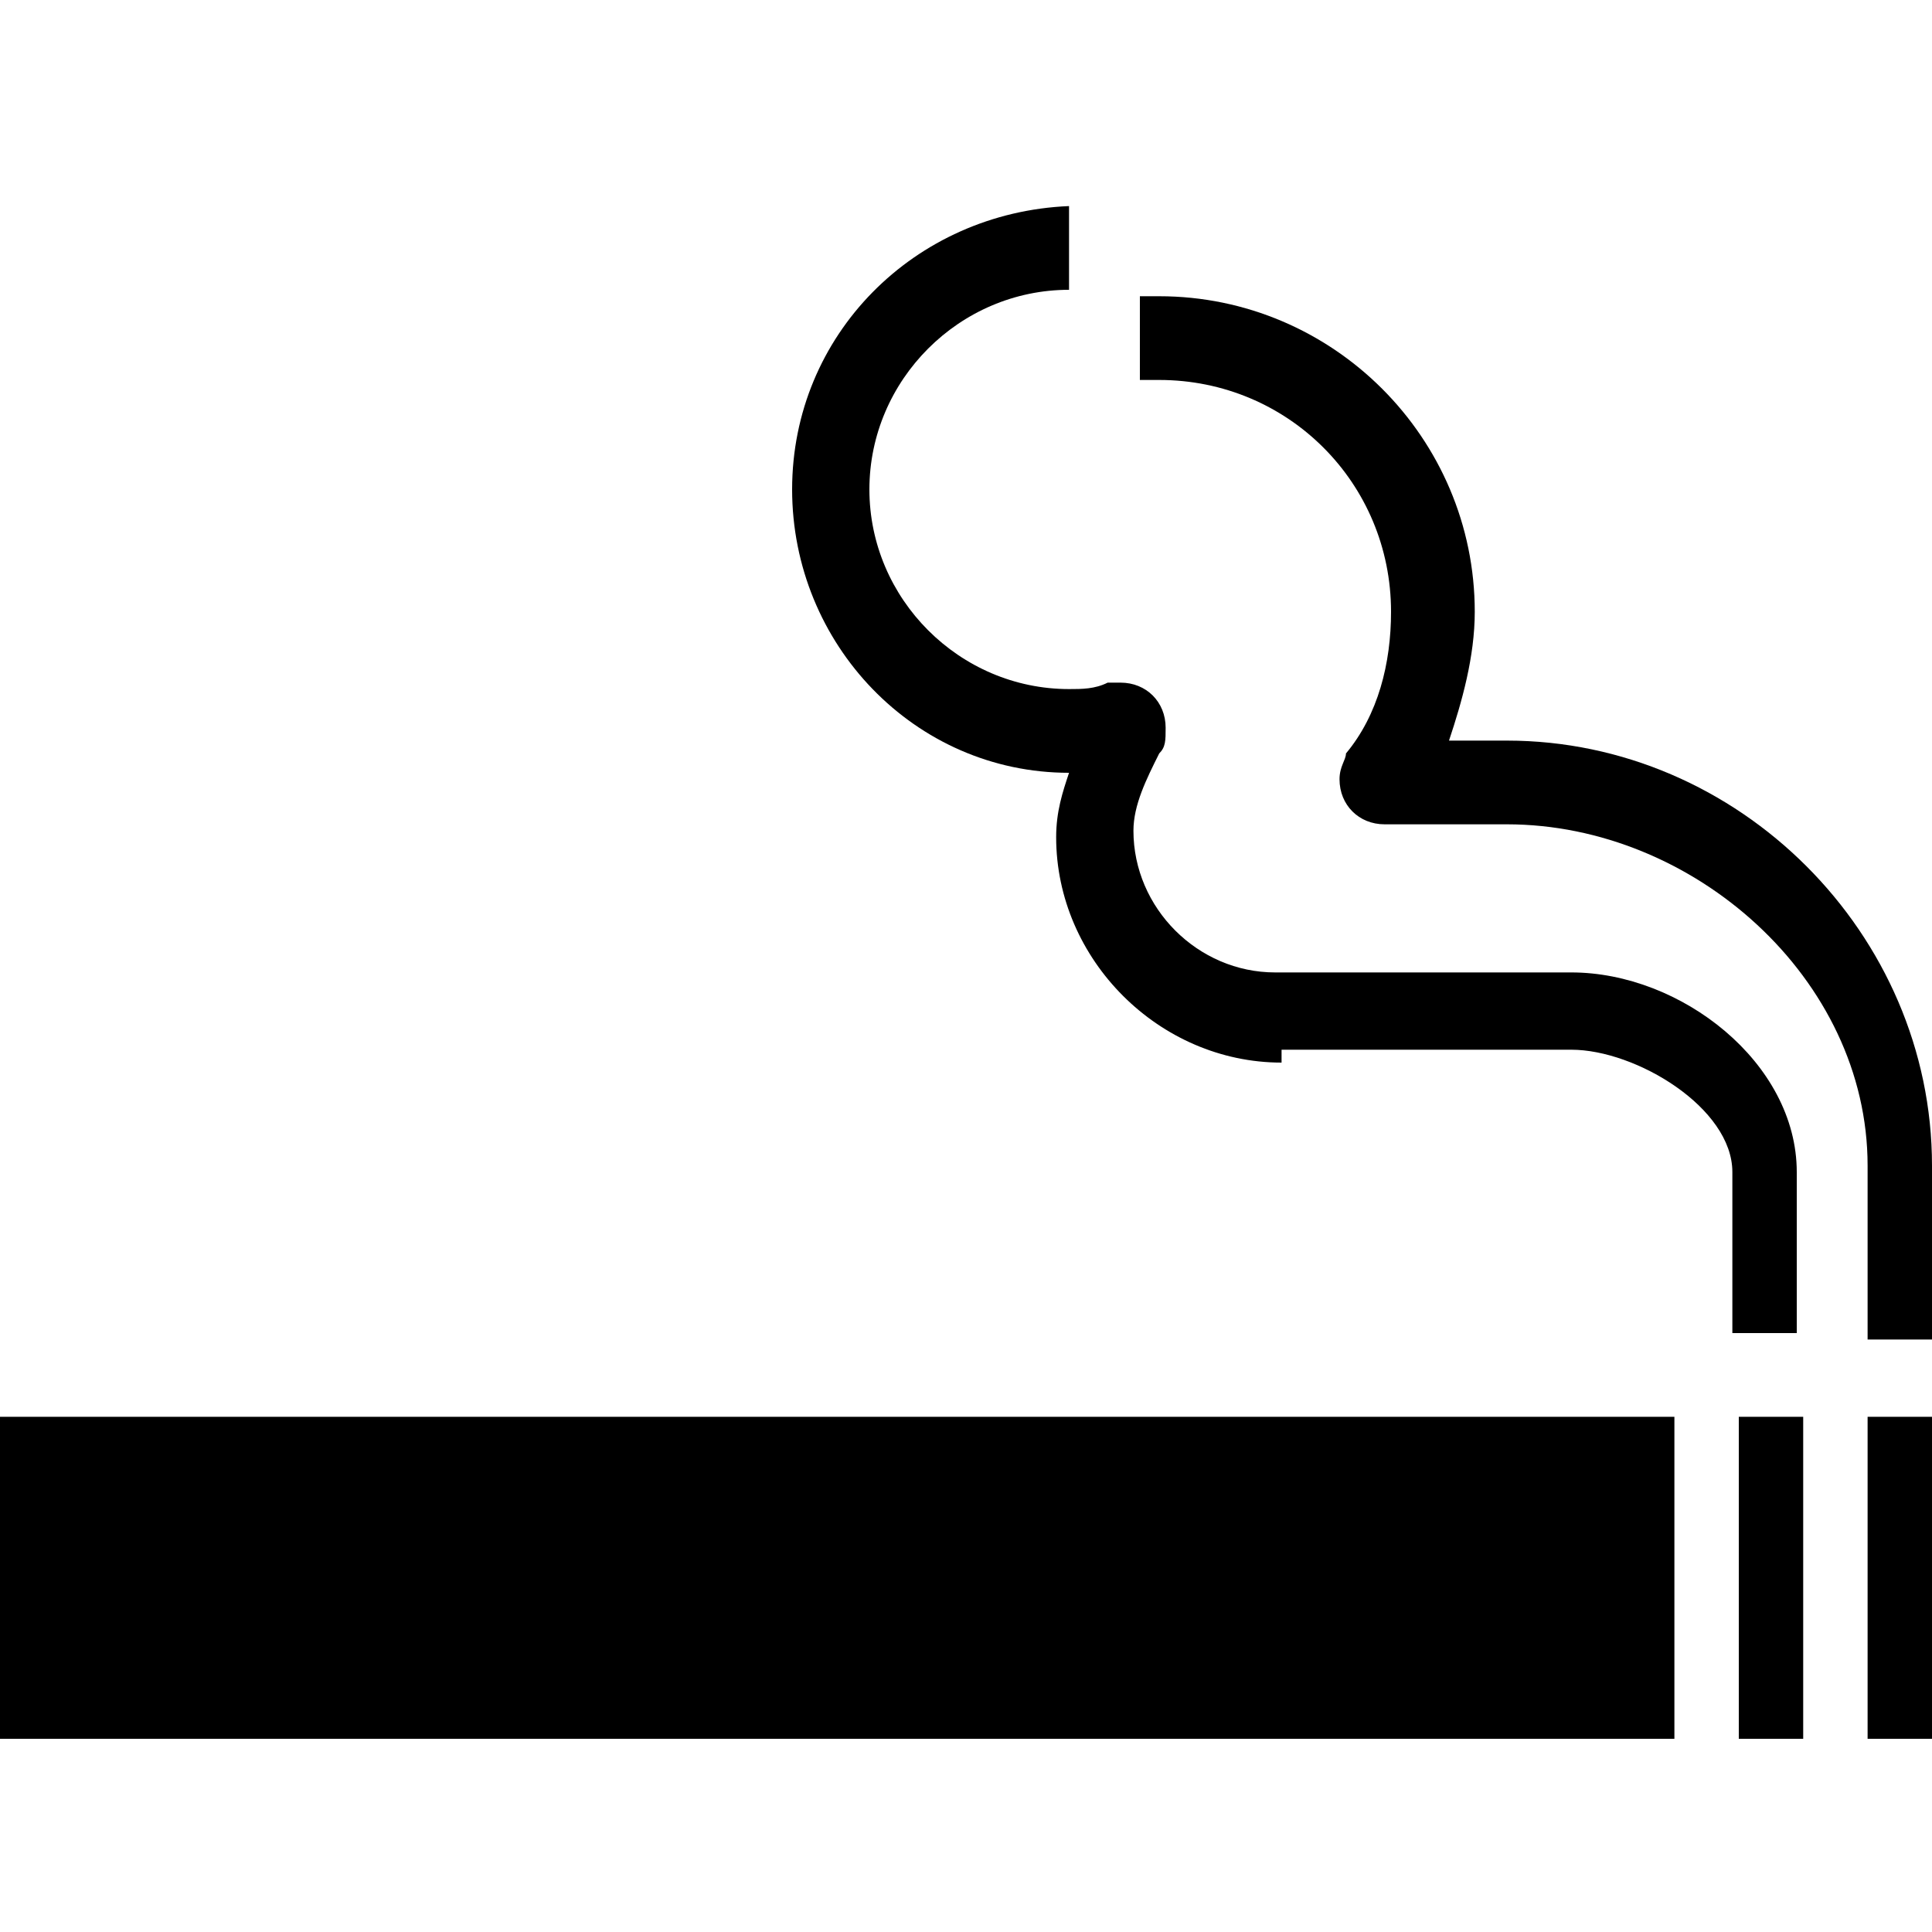 <svg xmlns="http://www.w3.org/2000/svg" width="30" height="30">
  <path d="M19.9 16.5c-1.9 0-3.5-1.6-3.5-3.5 0-.4.1-.7.2-1-2.4 0-4.3-2-4.3-4.4 0-2.4 1.9-4.3 4.3-4.4v1.3c-1.7 0-3.1 1.4-3.1 3.1 0 1.7 1.4 3.1 3.1 3.1.2 0 .4 0 .6-.1h.2c.4 0 .7.3.7.7 0 .2 0 .3-.1.4-.2.4-.4.8-.4 1.2 0 1.2 1 2.2 2.2 2.2h4.6c1.7 0 3.5 1.4 3.5 3.1v2.5h-1v-2.5c0-1-1.5-1.9-2.5-1.9h-4.5z"/>
  <path d="M20.9 11.7c.5-.6.7-1.4.7-2.2 0-2-1.6-3.6-3.6-3.6h-.3V4.6h.3c2.7 0 4.9 2.2 4.9 4.9 0 .7-.2 1.4-.4 2h.9c3.6 0 6.6 3 6.6 6.6v2.7h-1v-2.7c0-2.9-2.7-5.3-5.6-5.3h-1.9c-.4 0-.7-.3-.7-.7 0-.2.1-.3.1-.4zM0 22h26v5H0zM29 22h1v5h-1zM27 22h1v5h-1z"/>
</svg>